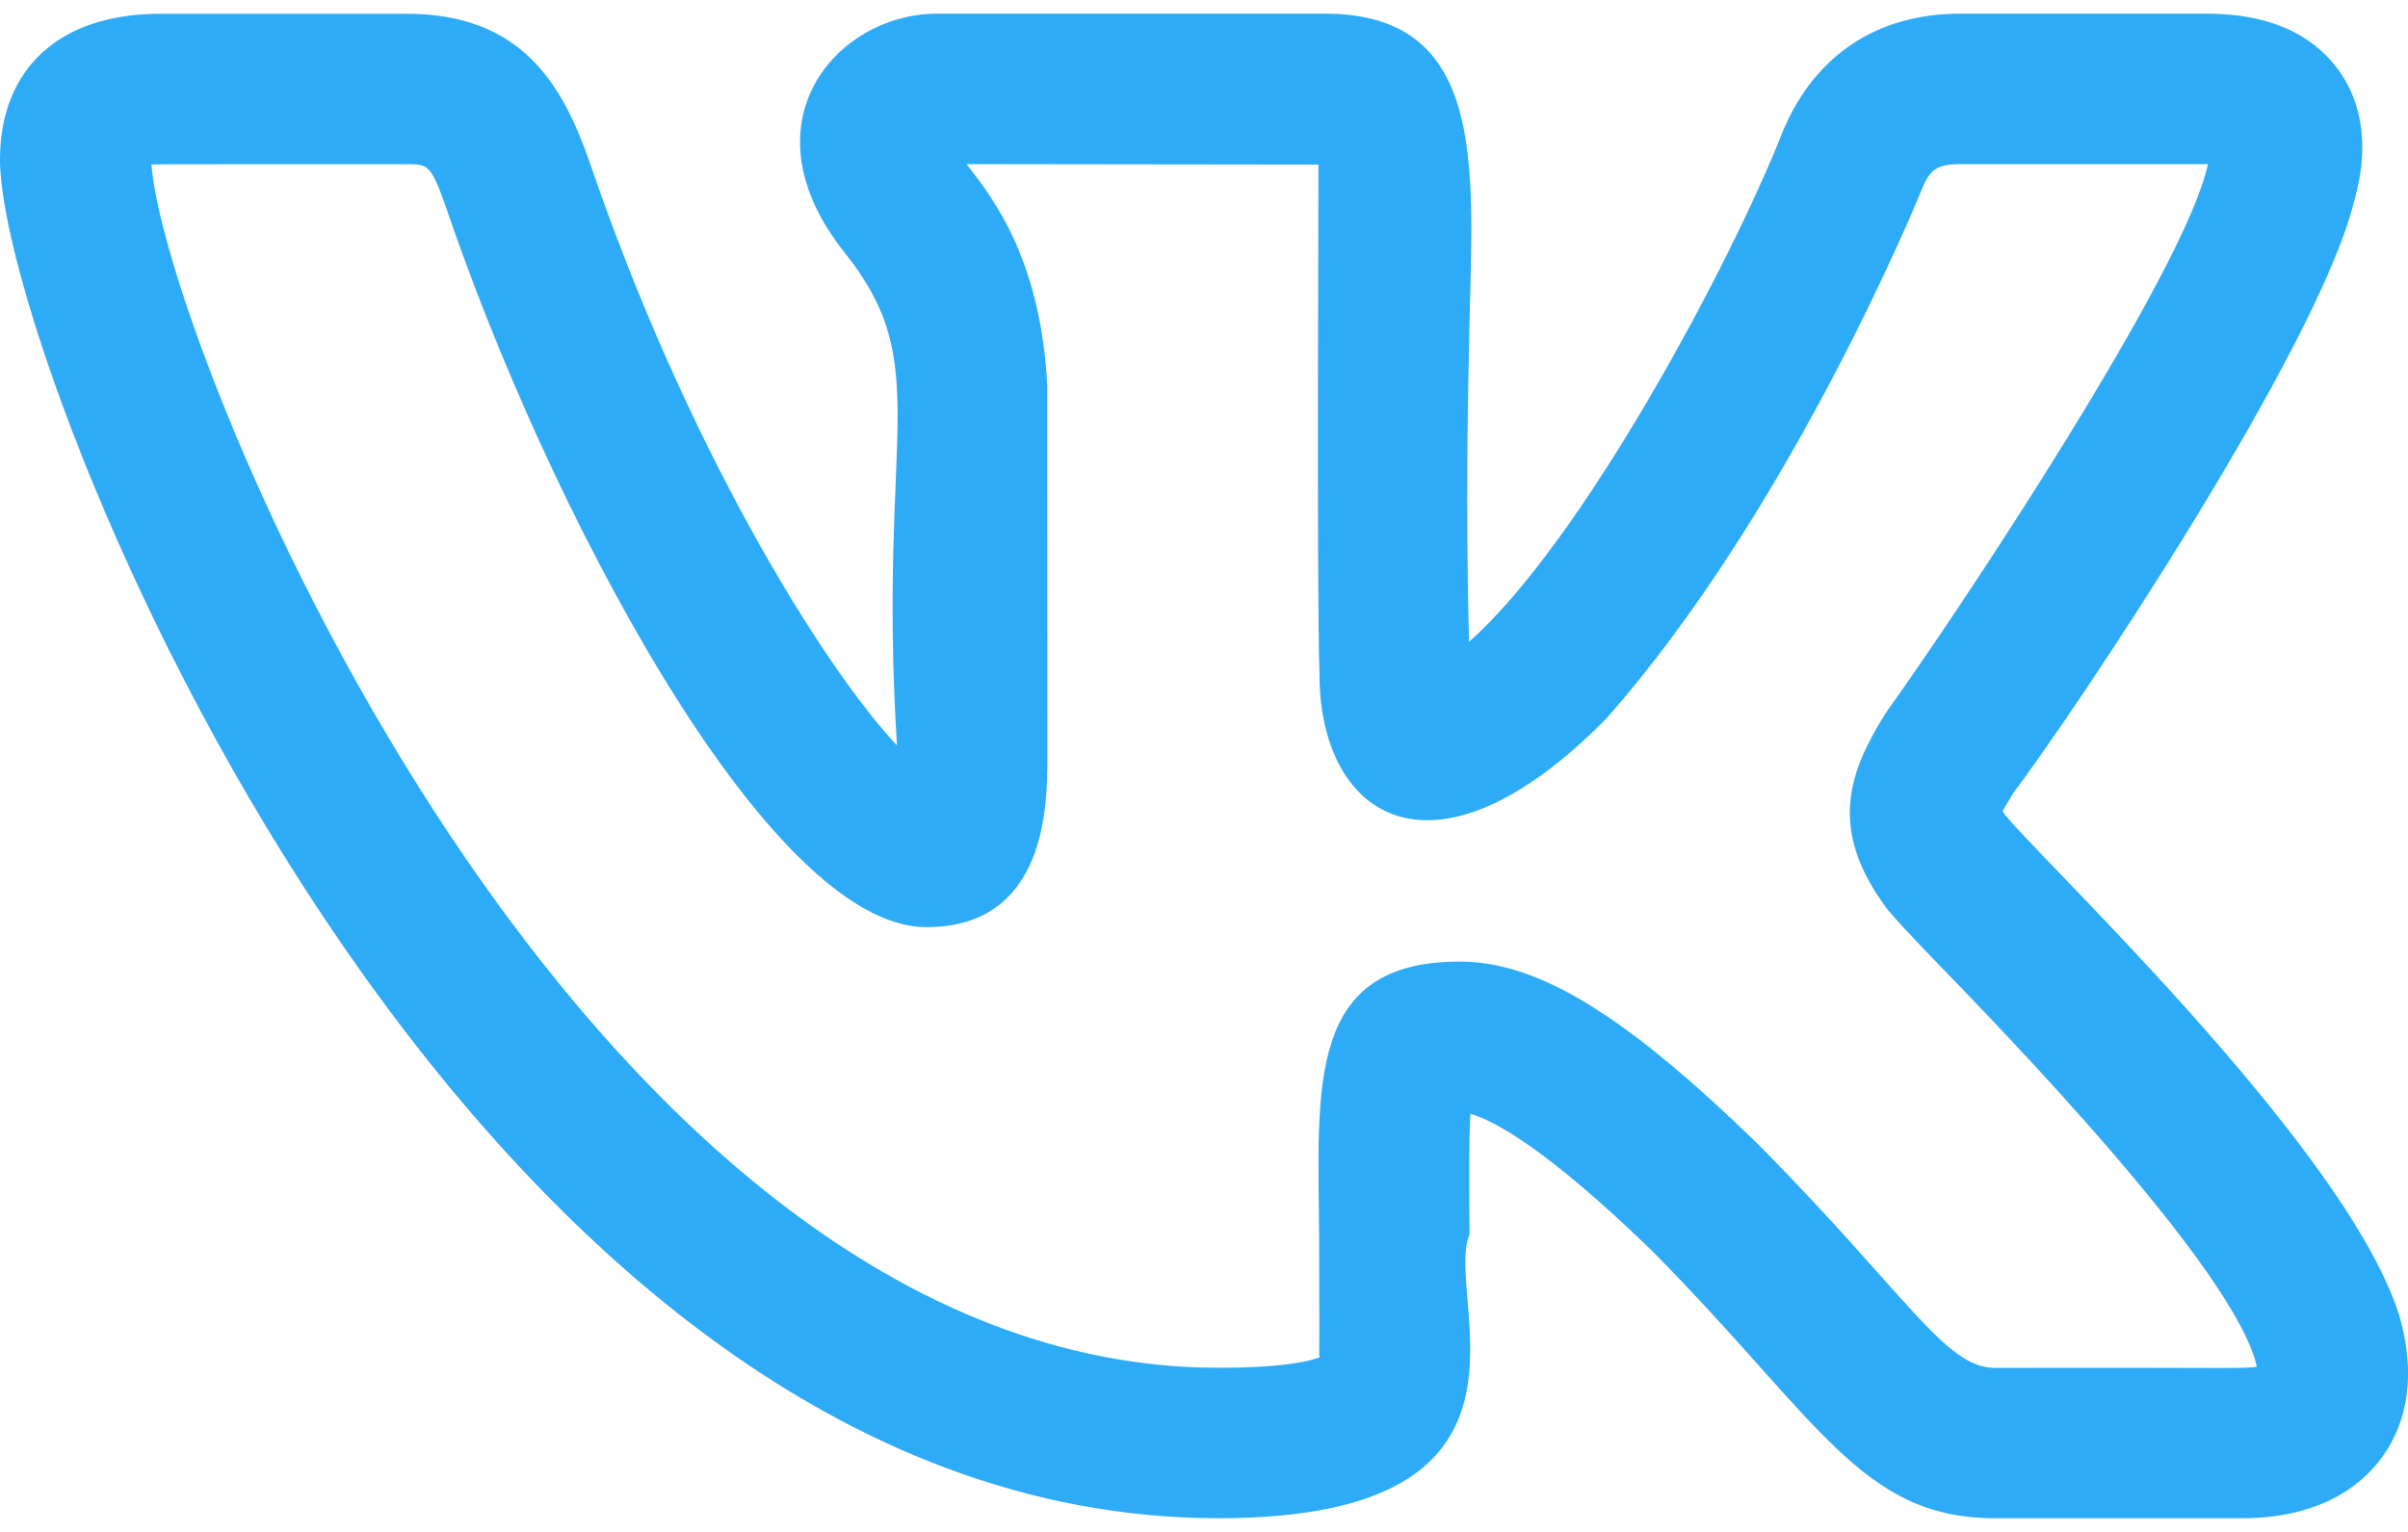 <svg width="22" height="14" viewBox="0 0 22 14" fill="none" xmlns="http://www.w3.org/2000/svg">
<path d="M11.133 13.875C14.316 13.875 13.181 11.86 13.426 11.281C13.423 10.848 13.419 10.432 13.434 10.179C13.635 10.236 14.111 10.477 15.094 11.432C16.611 12.963 16.999 13.875 18.224 13.875H20.48C21.195 13.875 21.567 13.579 21.753 13.331C21.933 13.09 22.109 12.669 21.917 12.012C21.413 10.432 18.478 7.703 18.296 7.415C18.323 7.362 18.367 7.292 18.39 7.255H18.388C18.968 6.489 21.179 3.177 21.504 1.851C21.505 1.849 21.506 1.847 21.506 1.844C21.682 1.239 21.521 0.846 21.354 0.625C21.103 0.293 20.703 0.125 20.163 0.125H17.907C17.152 0.125 16.579 0.505 16.289 1.199C15.804 2.432 14.442 4.968 13.421 5.865C13.39 4.594 13.411 3.623 13.427 2.902C13.46 1.494 13.567 0.125 12.106 0.125H8.561C7.646 0.125 6.771 1.124 7.718 2.31C8.547 3.35 8.016 3.929 8.195 6.813C7.498 6.066 6.259 4.048 5.383 1.47C5.137 0.772 4.765 0.126 3.717 0.126H1.461C0.546 0.126 0 0.625 0 1.46C0 3.335 4.152 13.875 11.133 13.875ZM3.717 1.501C3.916 1.501 3.936 1.501 4.084 1.92C4.981 4.563 6.994 8.473 8.464 8.473C9.569 8.473 9.569 7.341 9.569 6.915L9.568 3.521C9.508 2.398 9.099 1.839 8.83 1.5L12.046 1.504C12.048 1.519 12.028 5.257 12.055 6.163C12.055 7.449 13.076 8.186 14.67 6.573C16.352 4.674 17.516 1.836 17.562 1.721C17.631 1.556 17.691 1.5 17.907 1.5H20.163H20.172C20.171 1.503 20.171 1.506 20.17 1.508C19.964 2.471 17.928 5.538 17.247 6.49C17.236 6.505 17.226 6.521 17.216 6.536C16.916 7.026 16.672 7.566 17.257 8.327H17.258C17.311 8.392 17.45 8.542 17.651 8.751C18.278 9.398 20.429 11.611 20.619 12.491C20.493 12.511 20.355 12.496 18.224 12.501C17.77 12.501 17.416 11.823 16.062 10.457C14.845 9.272 14.054 8.788 13.335 8.788C11.938 8.788 12.04 9.922 12.052 11.294C12.057 12.78 12.048 12.31 12.058 12.404C11.976 12.436 11.742 12.5 11.133 12.5C5.317 12.5 1.529 3.268 1.383 1.504C1.434 1.499 2.128 1.502 3.717 1.501Z" fill="#2DABF6"/>
</svg>
